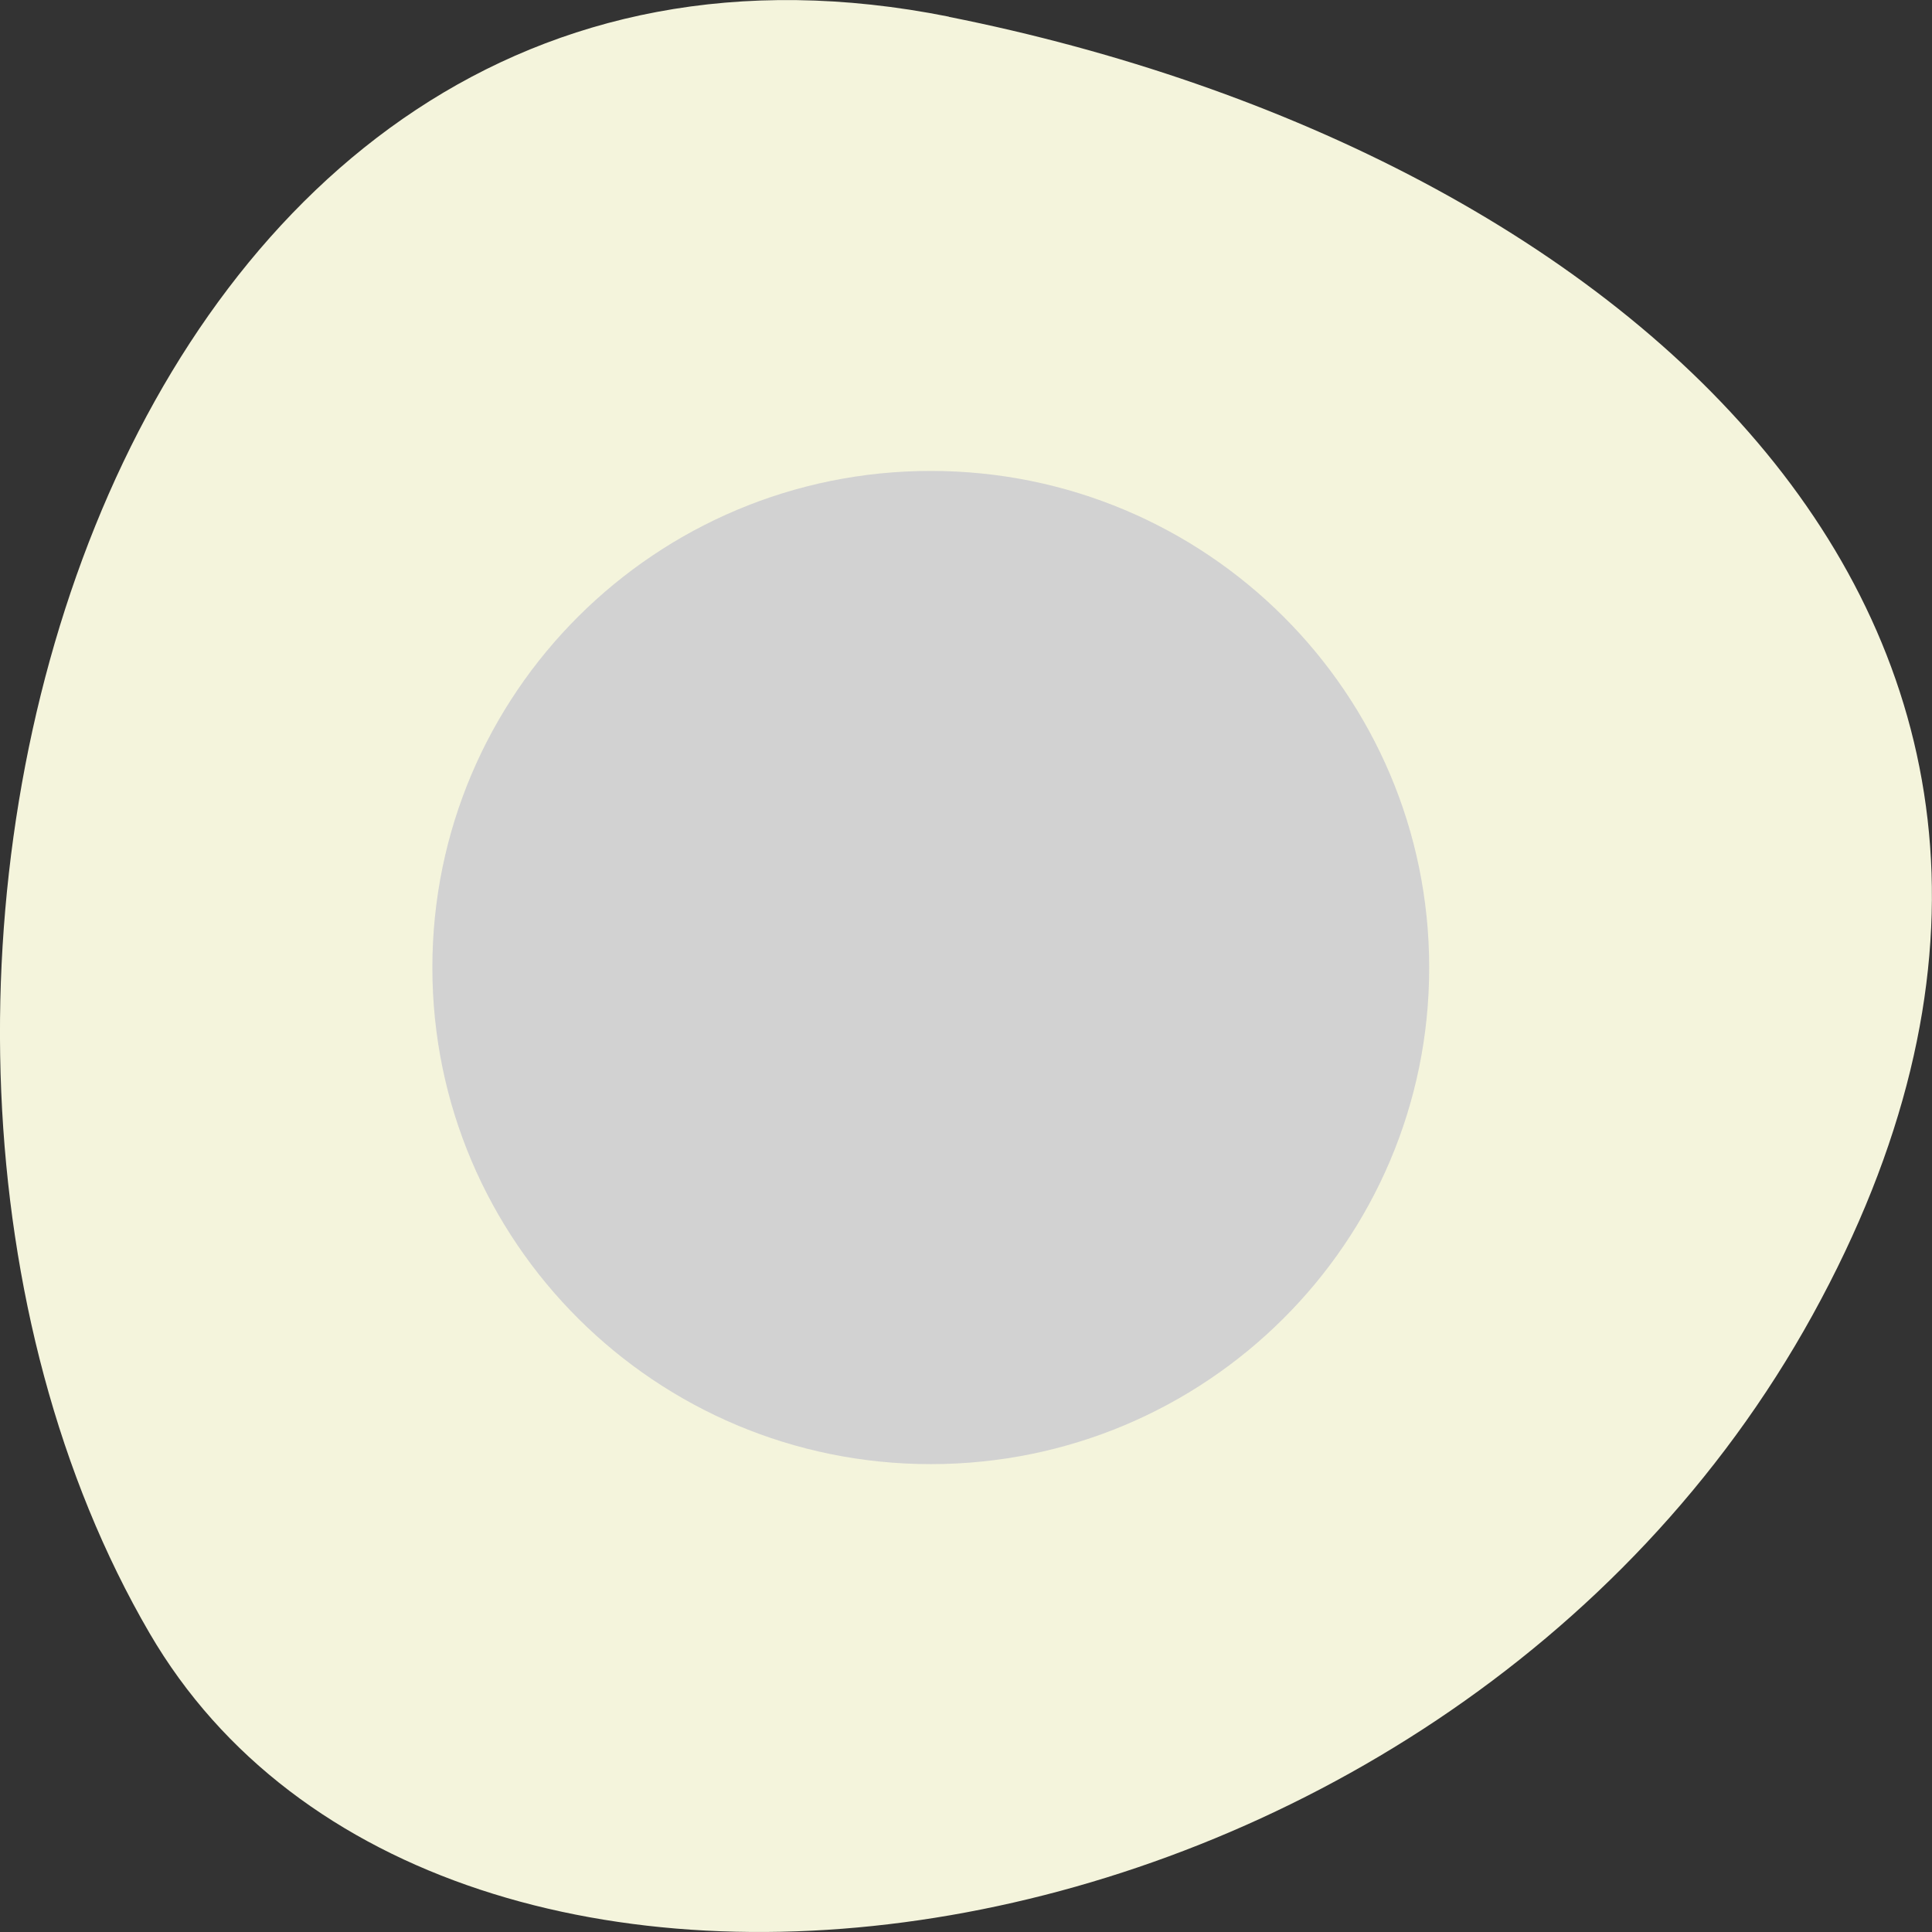<svg xmlns="http://www.w3.org/2000/svg" viewBox="0 0 48 48"><rect x="0" y="0" width="48" height="48" fill="#333333" stroke="none"/><path d="m 23.574 0.414 c -20.984 -4.191 -28.953 24.551 -19.859 40.16 c 7.246 12.438 32.07 8.883 41.32 -7.906 c 9.25 -16.789 -4.617 -28.891 -21.461 -32.25" fill="#f4f4dc"/><path d="m 35.508 24.04 c 0 6.813 -5.543 12.336 -12.383 12.336 c -6.836 0 -12.383 -5.523 -12.383 -12.336 c 0 -6.816 5.547 -12.34 12.383 -12.34 c 6.84 0 12.383 5.523 12.383 12.34" fill="#d2d2d2"/></svg>